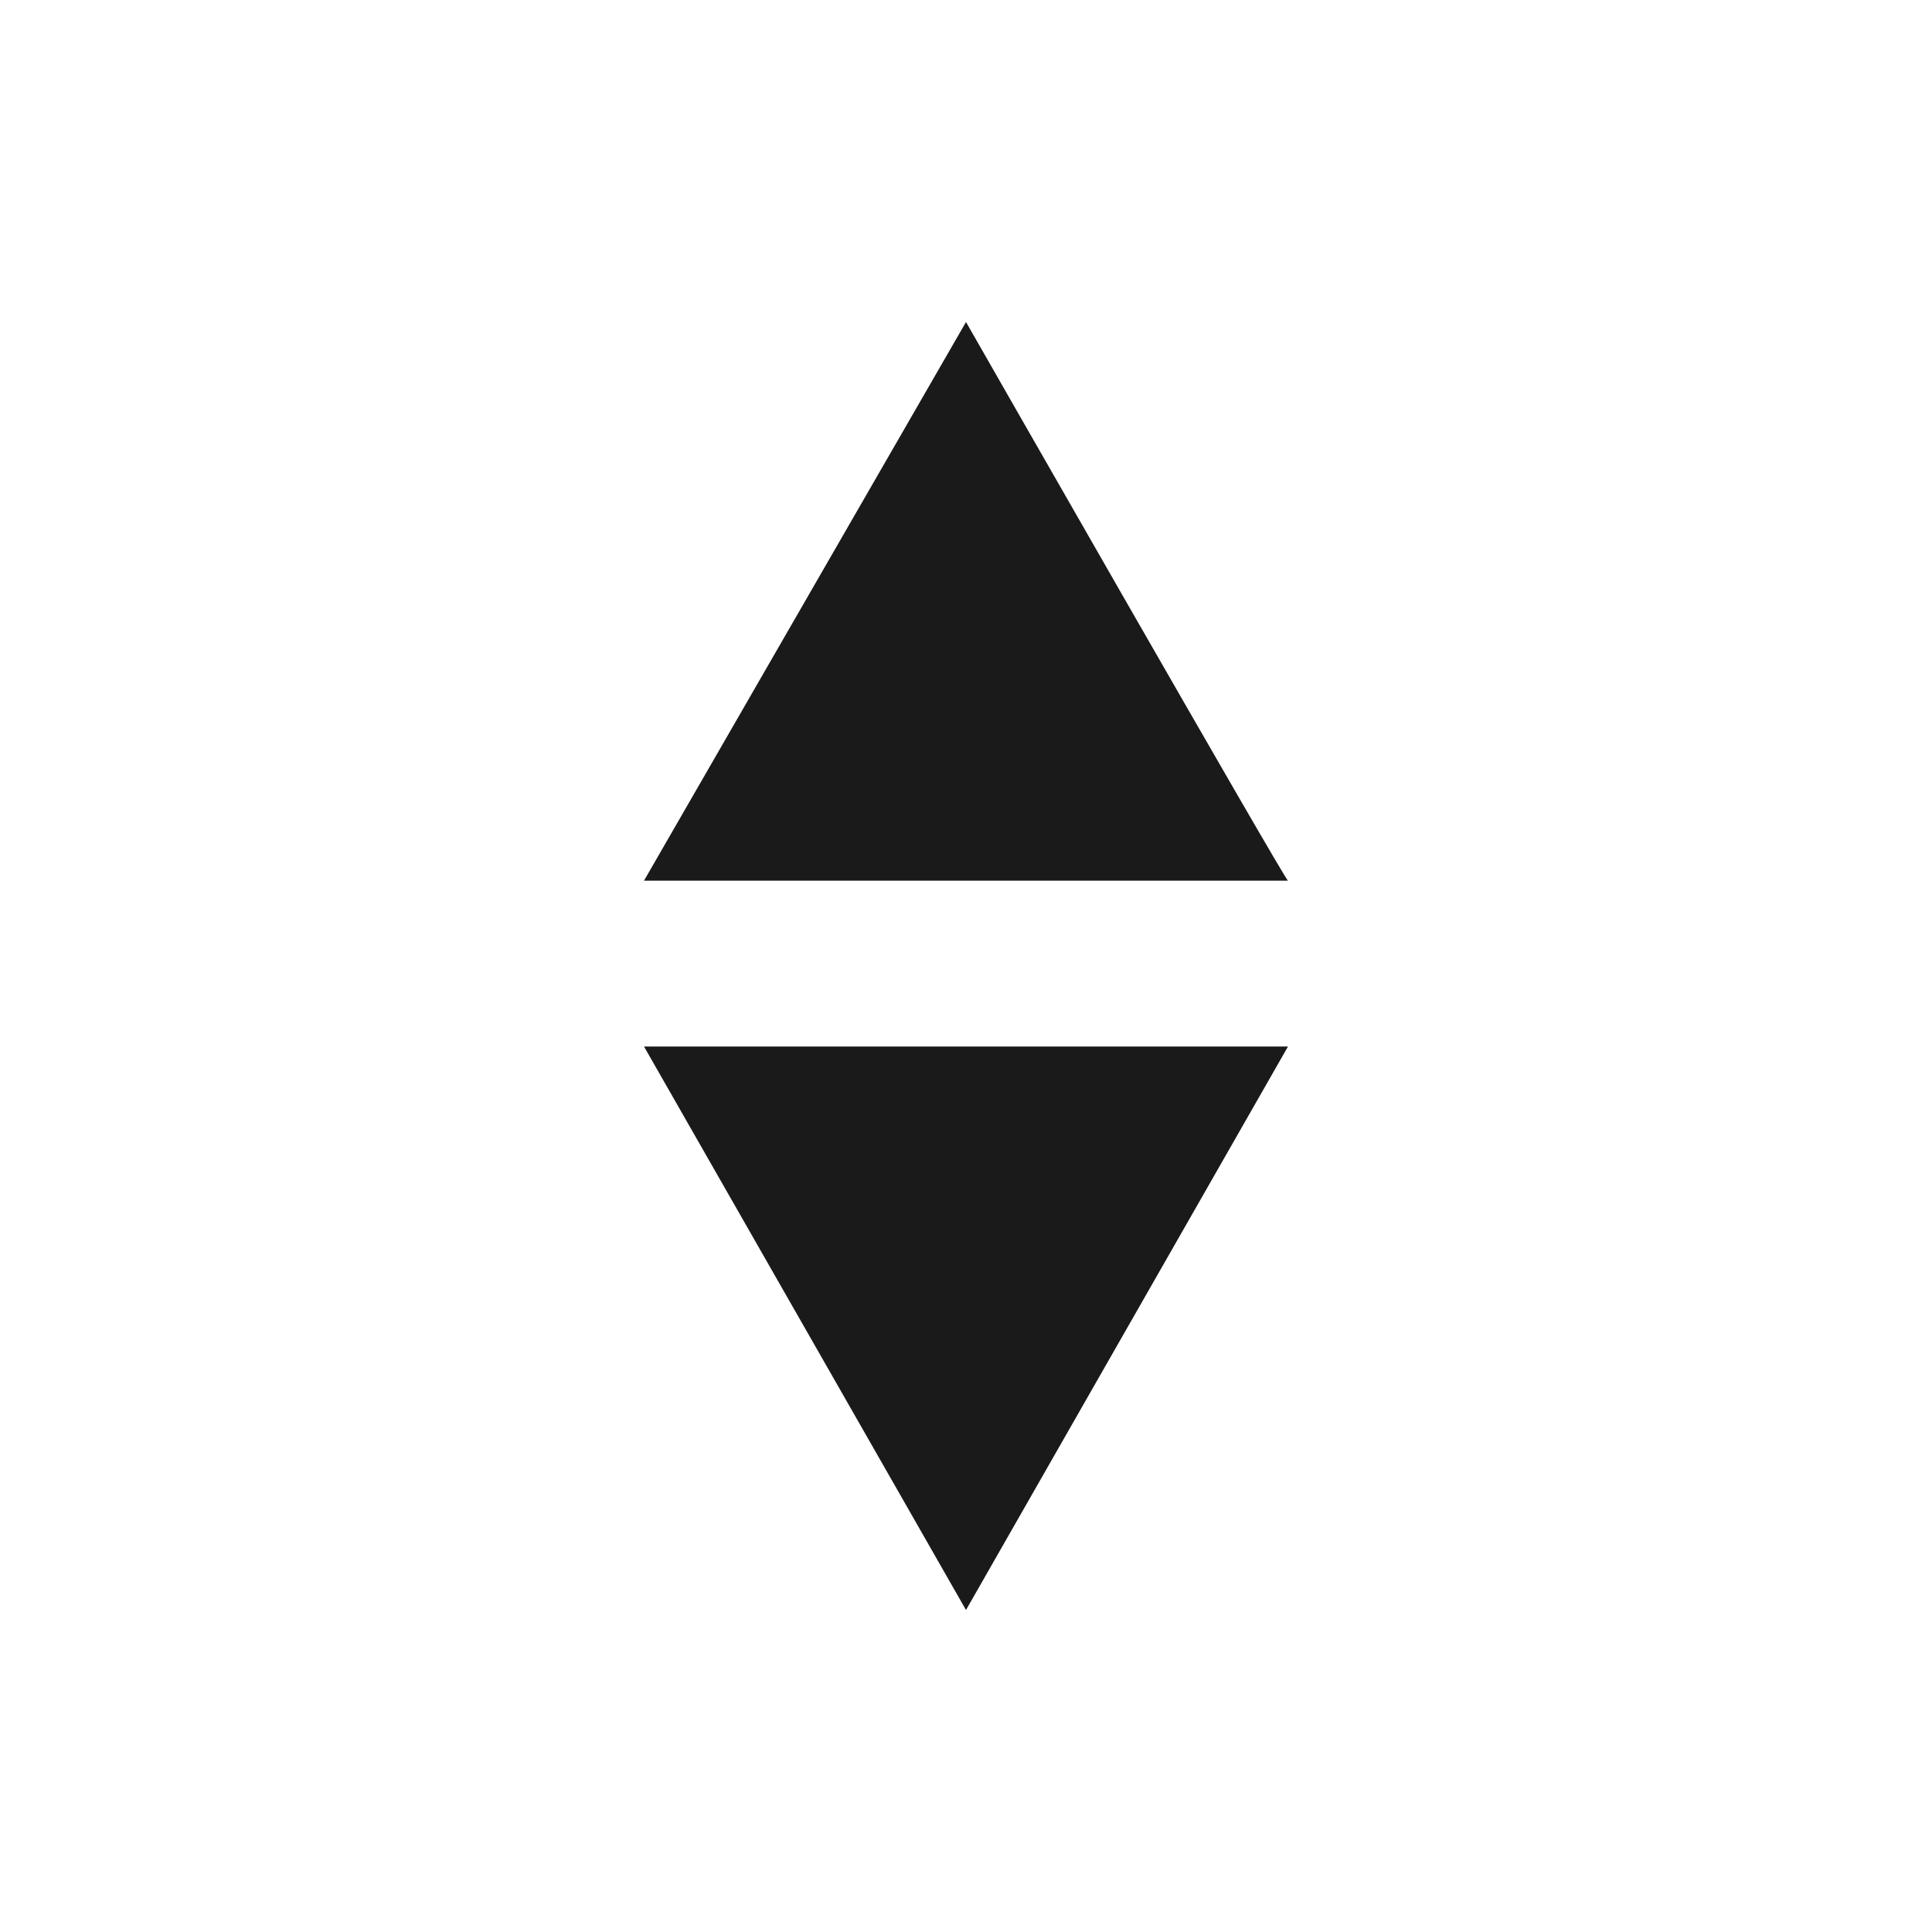<svg xmlns="http://www.w3.org/2000/svg" width="24" height="24"><defs><style id="current-color-scheme"></style></defs><path d="M12 4l-4 6.94h8C16 11 12 4 12 4zm-4 9l4 7 4-7H8z" fill="currentColor" color="#1a1a1a"/></svg>

